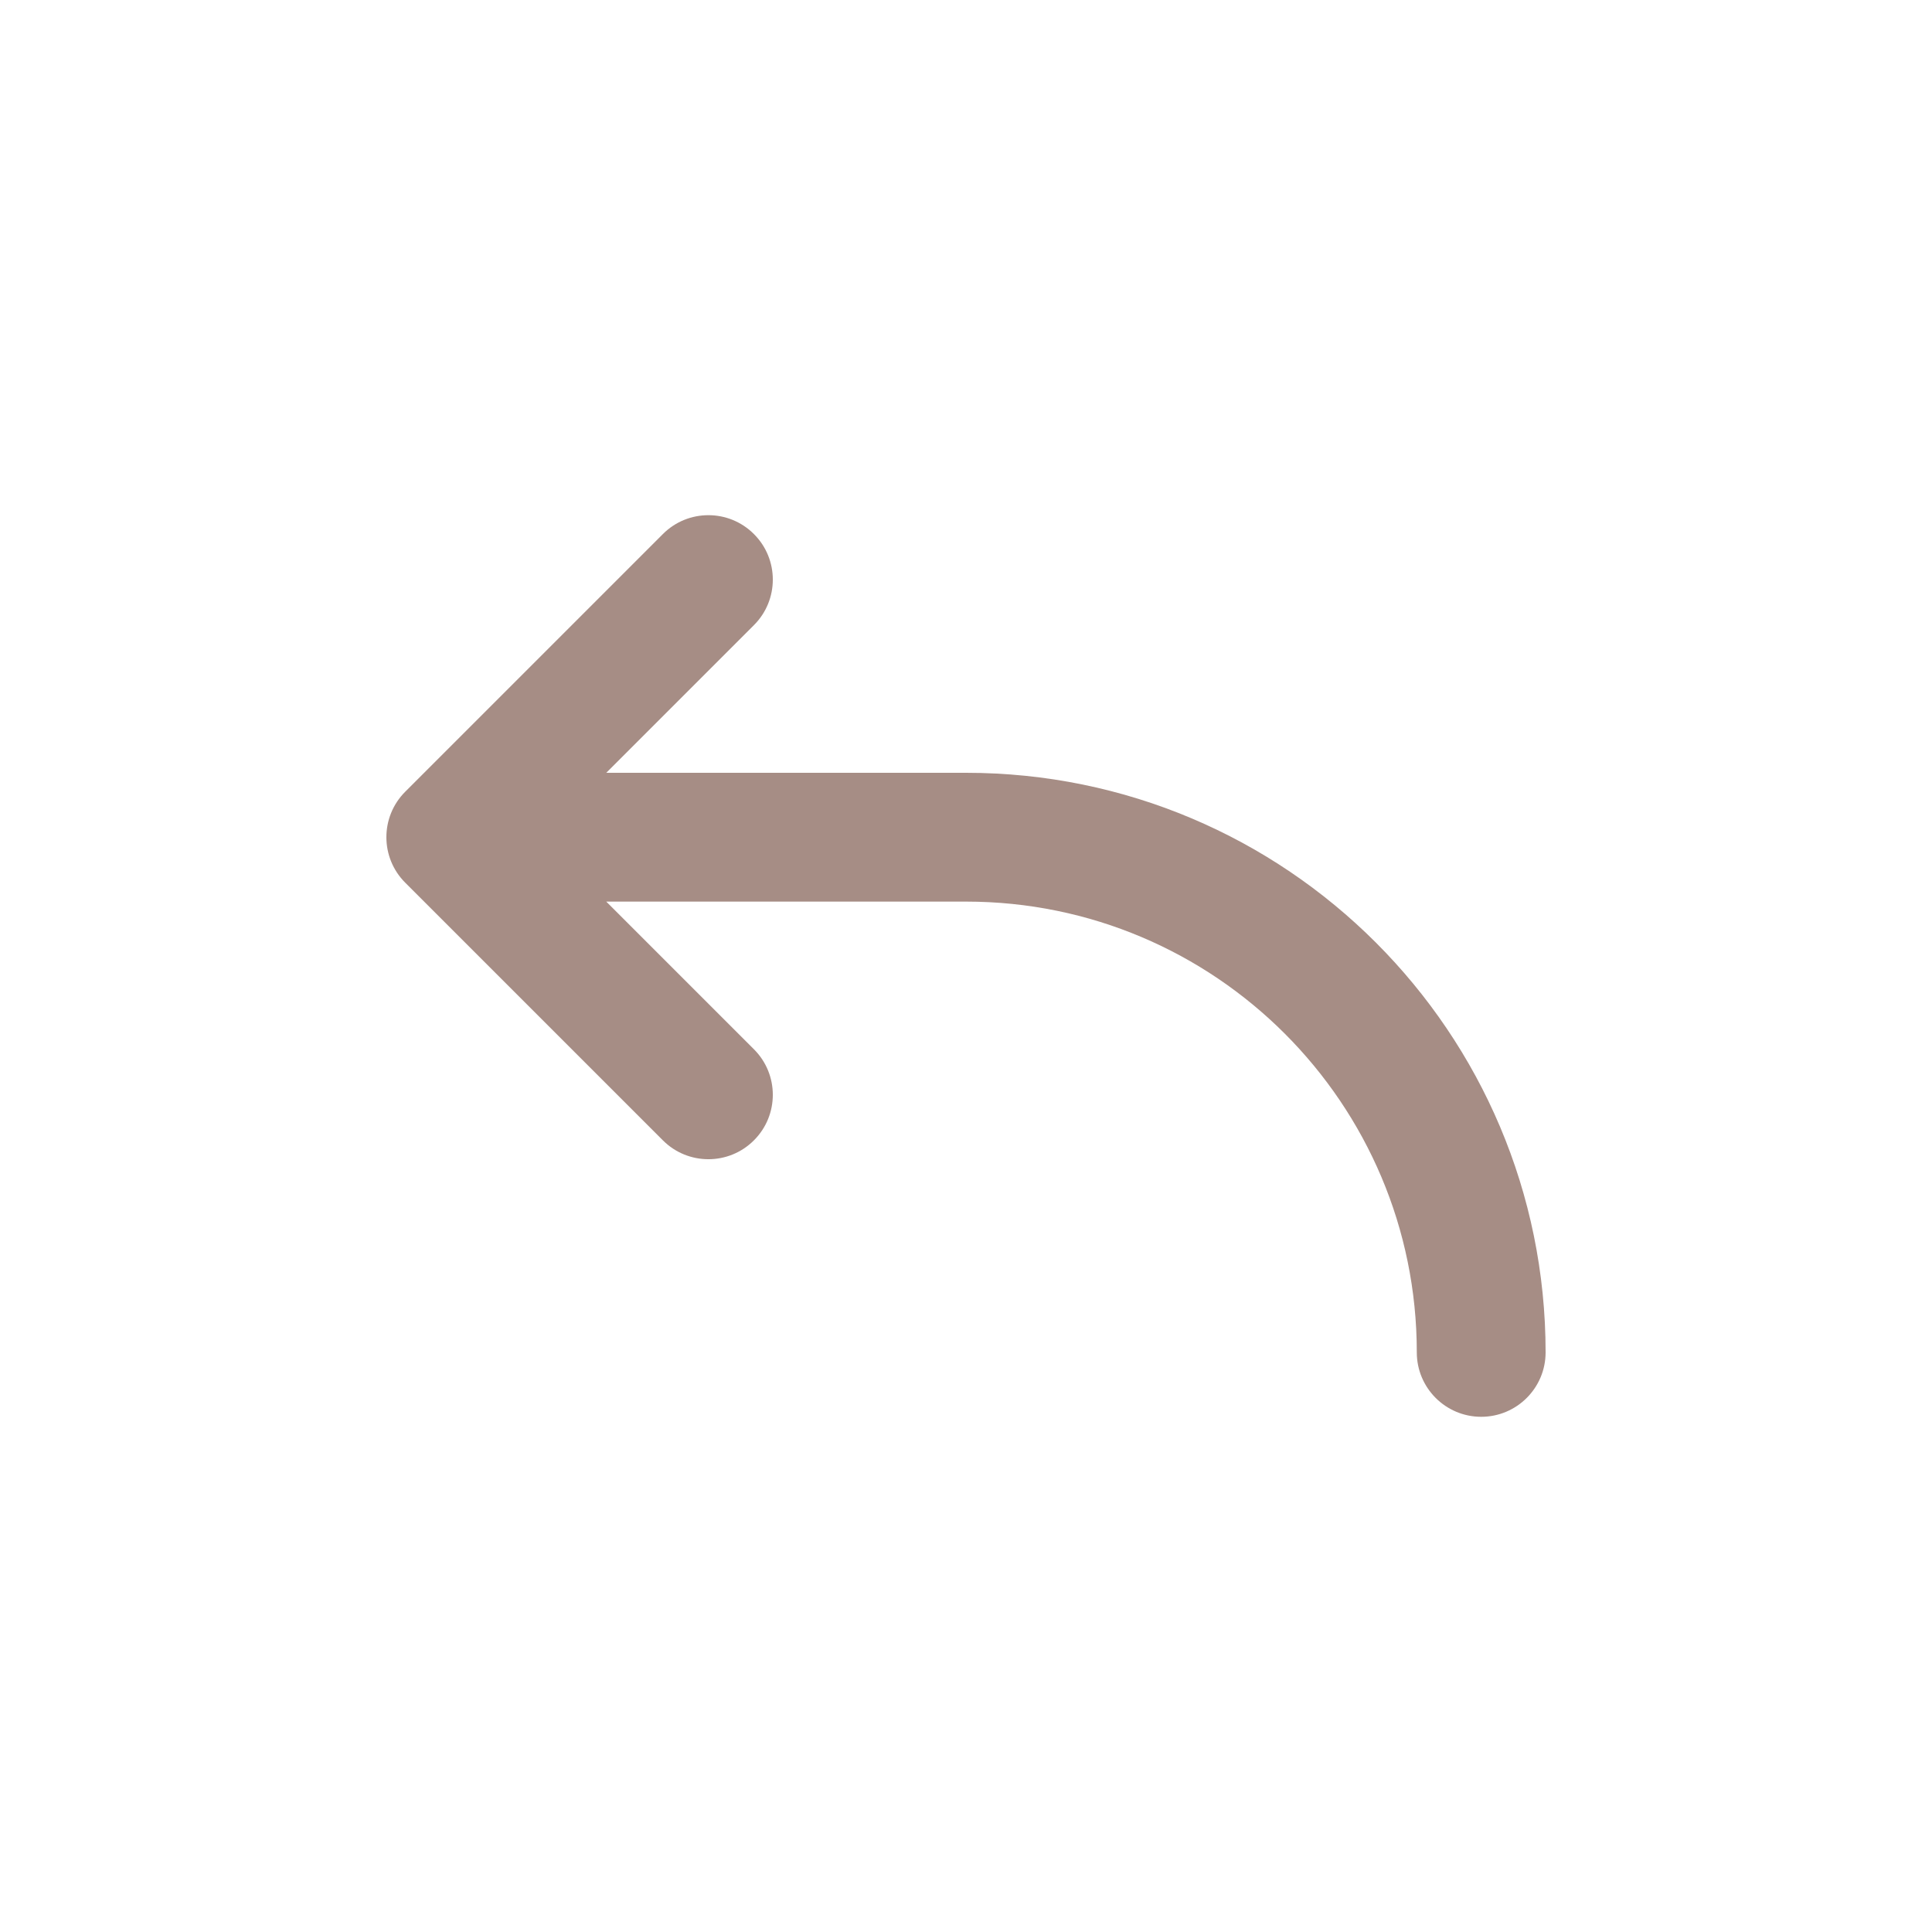 <svg width="30" height="30" viewBox="0 0 30 30" version="1.1" xmlns="http://www.w3.org/2000/svg" xmlns:xlink="http://www.w3.org/1999/xlink">
<title>reply</title>
<desc>Created using Figma</desc>
<g id="Canvas" transform="translate(-531 -343)">
<g id="reply">
<g id="Vector (Stroke)">
<use xlink:href="#path0_fill" transform="translate(537 351)" fill="#a68d85"/>
</g>
</g>
</g>
<defs>
<path id="path0_fill" fill-rule="evenodd" d="M 5.707 0.293C 6.098 0.683 6.098 1.317 5.707 1.707L 3.414 4L 9 4C 13.971 4 18 8.029 18 13C 18 13.552 17.552 14 17 14C 16.448 14 16 13.552 16 13C 16 9.134 12.866 6 9 6L 3.414 6L 5.707 8.293C 6.098 8.683 6.098 9.317 5.707 9.707C 5.317 10.098 4.683 10.098 4.293 9.707L 0.293 5.707C -0.098 5.317 -0.098 4.683 0.293 4.293L 4.293 0.293C 4.683 -0.098 5.317 -0.098 5.707 0.293Z"/>
</defs>
</svg>
